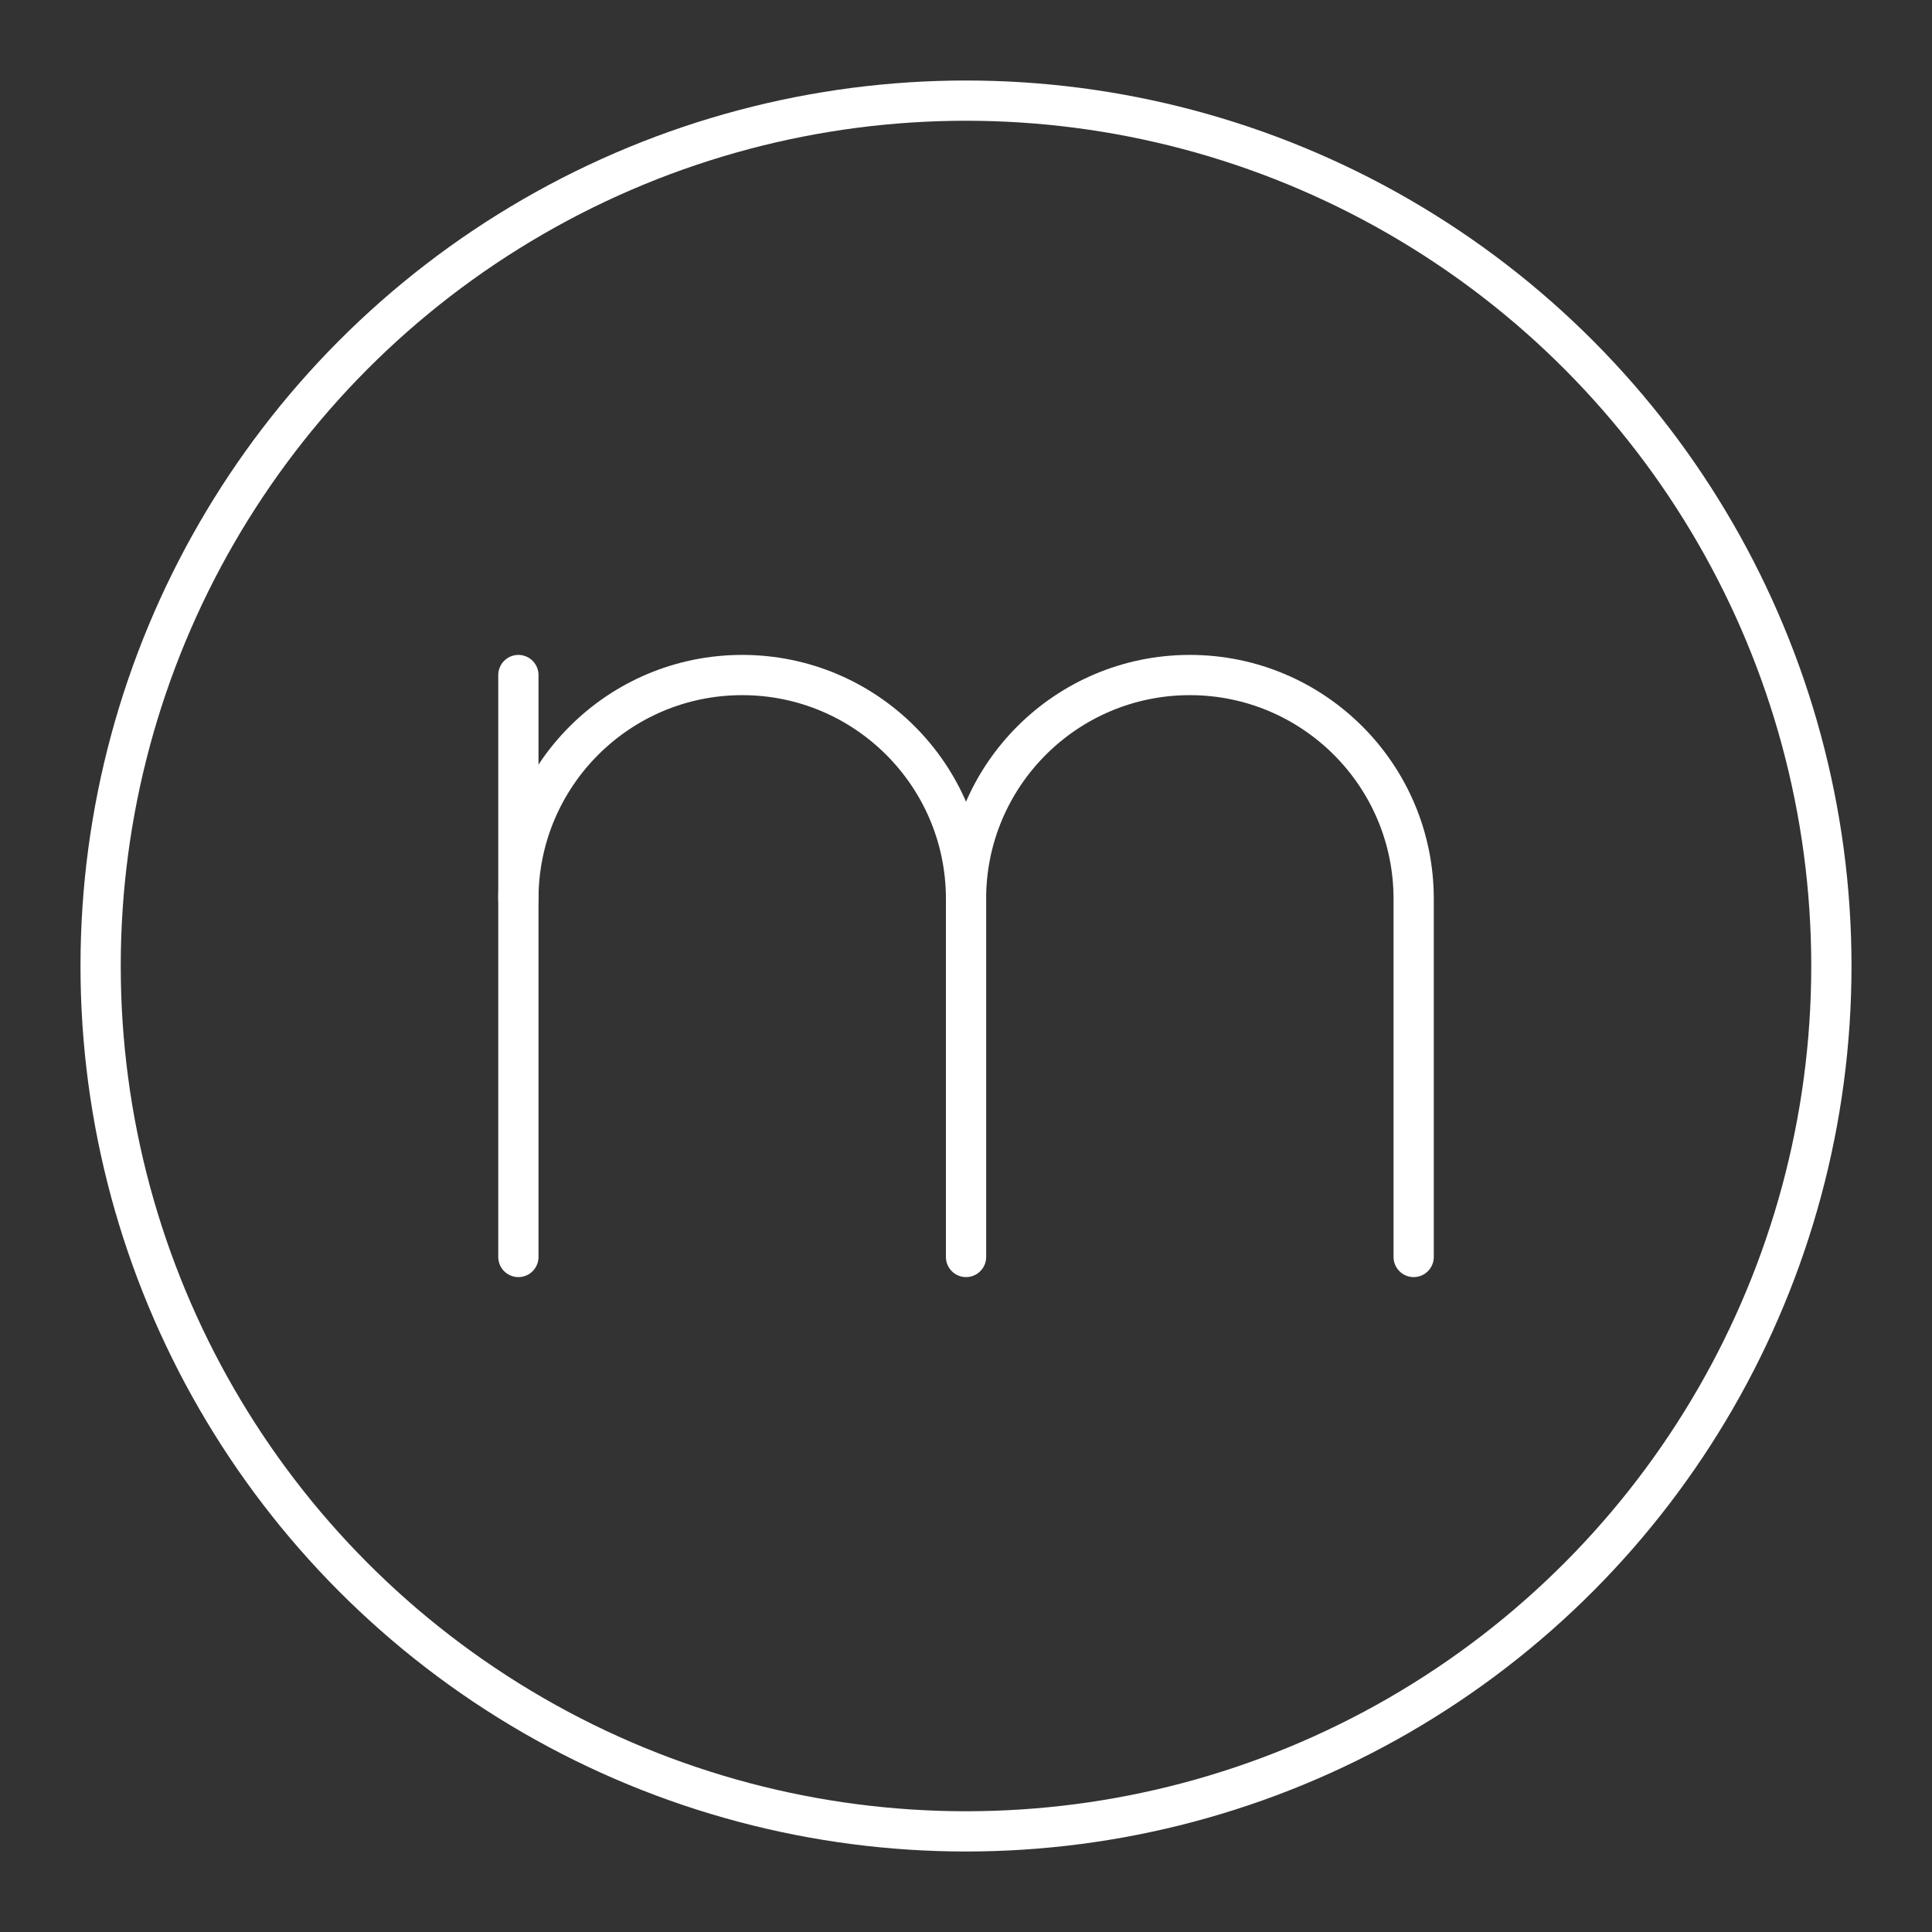 <?xml version="1.0" encoding="UTF-8"?><svg xmlns="http://www.w3.org/2000/svg" viewBox="0 0 48 48"><rect x="0" y="0" width="48" height="48" fill="#333333" stroke="none"/><defs><style>.c{fill:none;stroke:#fff;stroke-linecap:round;stroke-linejoin:round;}</style></defs><g id="a"><g><g><path class="c" d="m12.879,22.332c0-3.071,2.49-5.561,5.561-5.561h0c3.071,0,5.561,2.49,5.561,5.561v8.897"/><line class="c" x1="12.879" y1="16.771" x2="12.879" y2="31.229"/></g><path class="c" d="m24,22.332c0-3.071,2.49-5.561,5.561-5.561h0c3.071,0,5.561,2.49,5.561,5.561v8.897"/></g></g><g id="b"><circle class="c" cx="24" cy="24" r="21.5"/></g></svg>